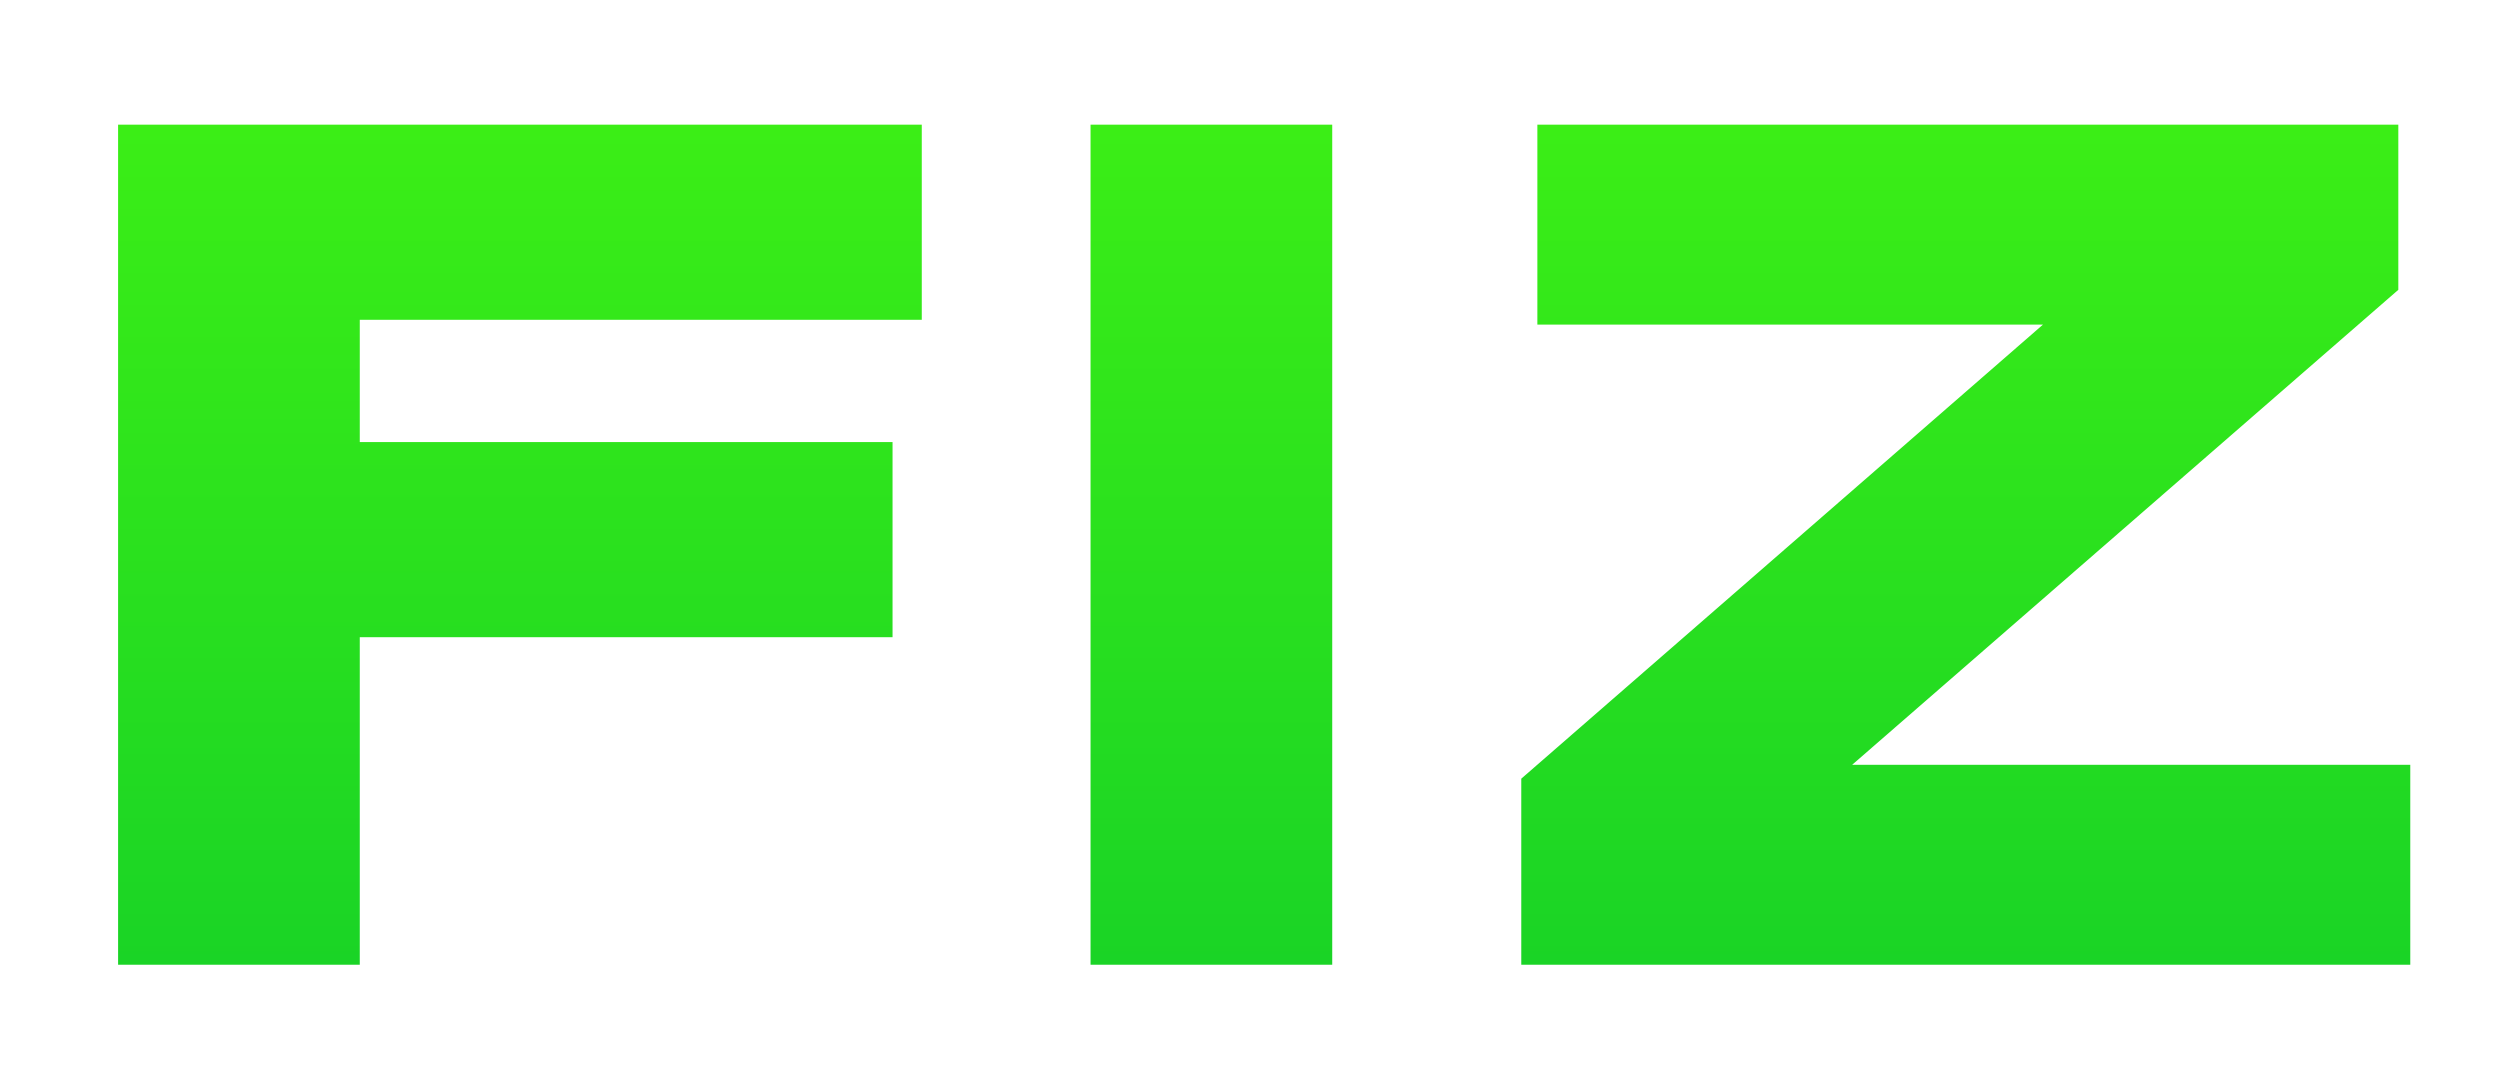 <svg width="55" height="24" viewBox="0 0 55 24" fill="none" xmlns="http://www.w3.org/2000/svg">
<path d="M7.691 6.812V9.949H19.412V13.794H7.691V21H2.822V2.966H20.055V6.812H7.691ZM24.216 21V2.966H29.085V21H24.216ZM33.692 21V17.233L45.544 6.917H34.046V2.966H52.539V6.274L40.149 17.049H52.802V21H33.692Z" fill="url(#paint0_linear_429_1225)"/>
<path d="M7.691 6.812V6.588H7.467V6.812H7.691ZM7.691 9.949H7.467V10.173H7.691V9.949ZM19.412 9.949H19.636V9.725H19.412V9.949ZM19.412 13.794V14.018H19.636V13.794H19.412ZM7.691 13.794V13.57H7.467V13.794H7.691ZM7.691 21V21.224H7.915V21H7.691ZM2.822 21H2.598V21.224H2.822V21ZM2.822 2.966V2.742H2.598V2.966H2.822ZM20.055 2.966H20.279V2.742H20.055V2.966ZM20.055 6.812V7.036H20.279V6.812H20.055ZM7.467 6.812V9.949H7.915V6.812H7.467ZM7.691 10.173H19.412V9.725H7.691V10.173ZM19.188 9.949V13.794H19.636V9.949H19.188ZM19.412 13.57H7.691V14.018H19.412V13.57ZM7.467 13.794V21H7.915V13.794H7.467ZM7.691 20.776H2.822V21.224H7.691V20.776ZM3.046 21V2.966H2.598V21H3.046ZM2.822 3.19H20.055V2.742H2.822V3.19ZM19.831 2.966V6.812H20.279V2.966H19.831ZM20.055 6.588H7.691V7.036H20.055V6.588ZM24.216 21H23.992V21.224H24.216V21ZM24.216 2.966V2.742H23.992V2.966H24.216ZM29.085 2.966H29.309V2.742H29.085V2.966ZM29.085 21V21.224H29.309V21H29.085ZM24.44 21V2.966H23.992V21H24.44ZM24.216 3.19H29.085V2.742H24.216V3.19ZM28.861 2.966V21H29.309V2.966H28.861ZM29.085 20.776H24.216V21.224H29.085V20.776ZM33.692 21H33.468V21.224H33.692V21ZM33.692 17.233L33.545 17.064L33.468 17.131V17.233H33.692ZM45.544 6.917L45.691 7.086L46.142 6.693H45.544V6.917ZM34.046 6.917H33.822V7.141H34.046V6.917ZM34.046 2.966V2.742H33.822V2.966H34.046ZM52.539 2.966H52.763V2.742H52.539V2.966ZM52.539 6.274L52.686 6.443L52.763 6.376V6.274H52.539ZM40.149 17.049L40.002 16.88L39.55 17.273H40.149V17.049ZM52.802 17.049H53.026V16.825H52.802V17.049ZM52.802 21V21.224H53.026V21H52.802ZM33.916 21V17.233H33.468V21H33.916ZM33.839 17.402L45.691 7.086L45.397 6.748L33.545 17.064L33.839 17.402ZM45.544 6.693H34.046V7.141H45.544V6.693ZM34.27 6.917V2.966H33.822V6.917H34.27ZM34.046 3.19H52.539V2.742H34.046V3.19ZM52.315 2.966V6.274H52.763V2.966H52.315ZM52.392 6.105L40.002 16.88L40.296 17.218L52.686 6.443L52.392 6.105ZM40.149 17.273H52.802V16.825H40.149V17.273ZM52.578 17.049V21H53.026V17.049H52.578ZM52.802 20.776H33.692V21.224H52.802V20.776Z" fill="url(#paint1_linear_429_1225)"/>
<defs>
<linearGradient id="paint0_linear_429_1225" x1="27.5" y1="0" x2="27.5" y2="24" gradientUnits="userSpaceOnUse">
<stop stop-color="#40F214"/>
<stop offset="1" stop-color="#15D028"/>
</linearGradient>
<linearGradient id="paint1_linear_429_1225" x1="27.5" y1="0" x2="27.5" y2="24" gradientUnits="userSpaceOnUse">
<stop stop-color="#40F214"/>
<stop offset="1" stop-color="#15D028"/>
</linearGradient>
</defs>
</svg>
